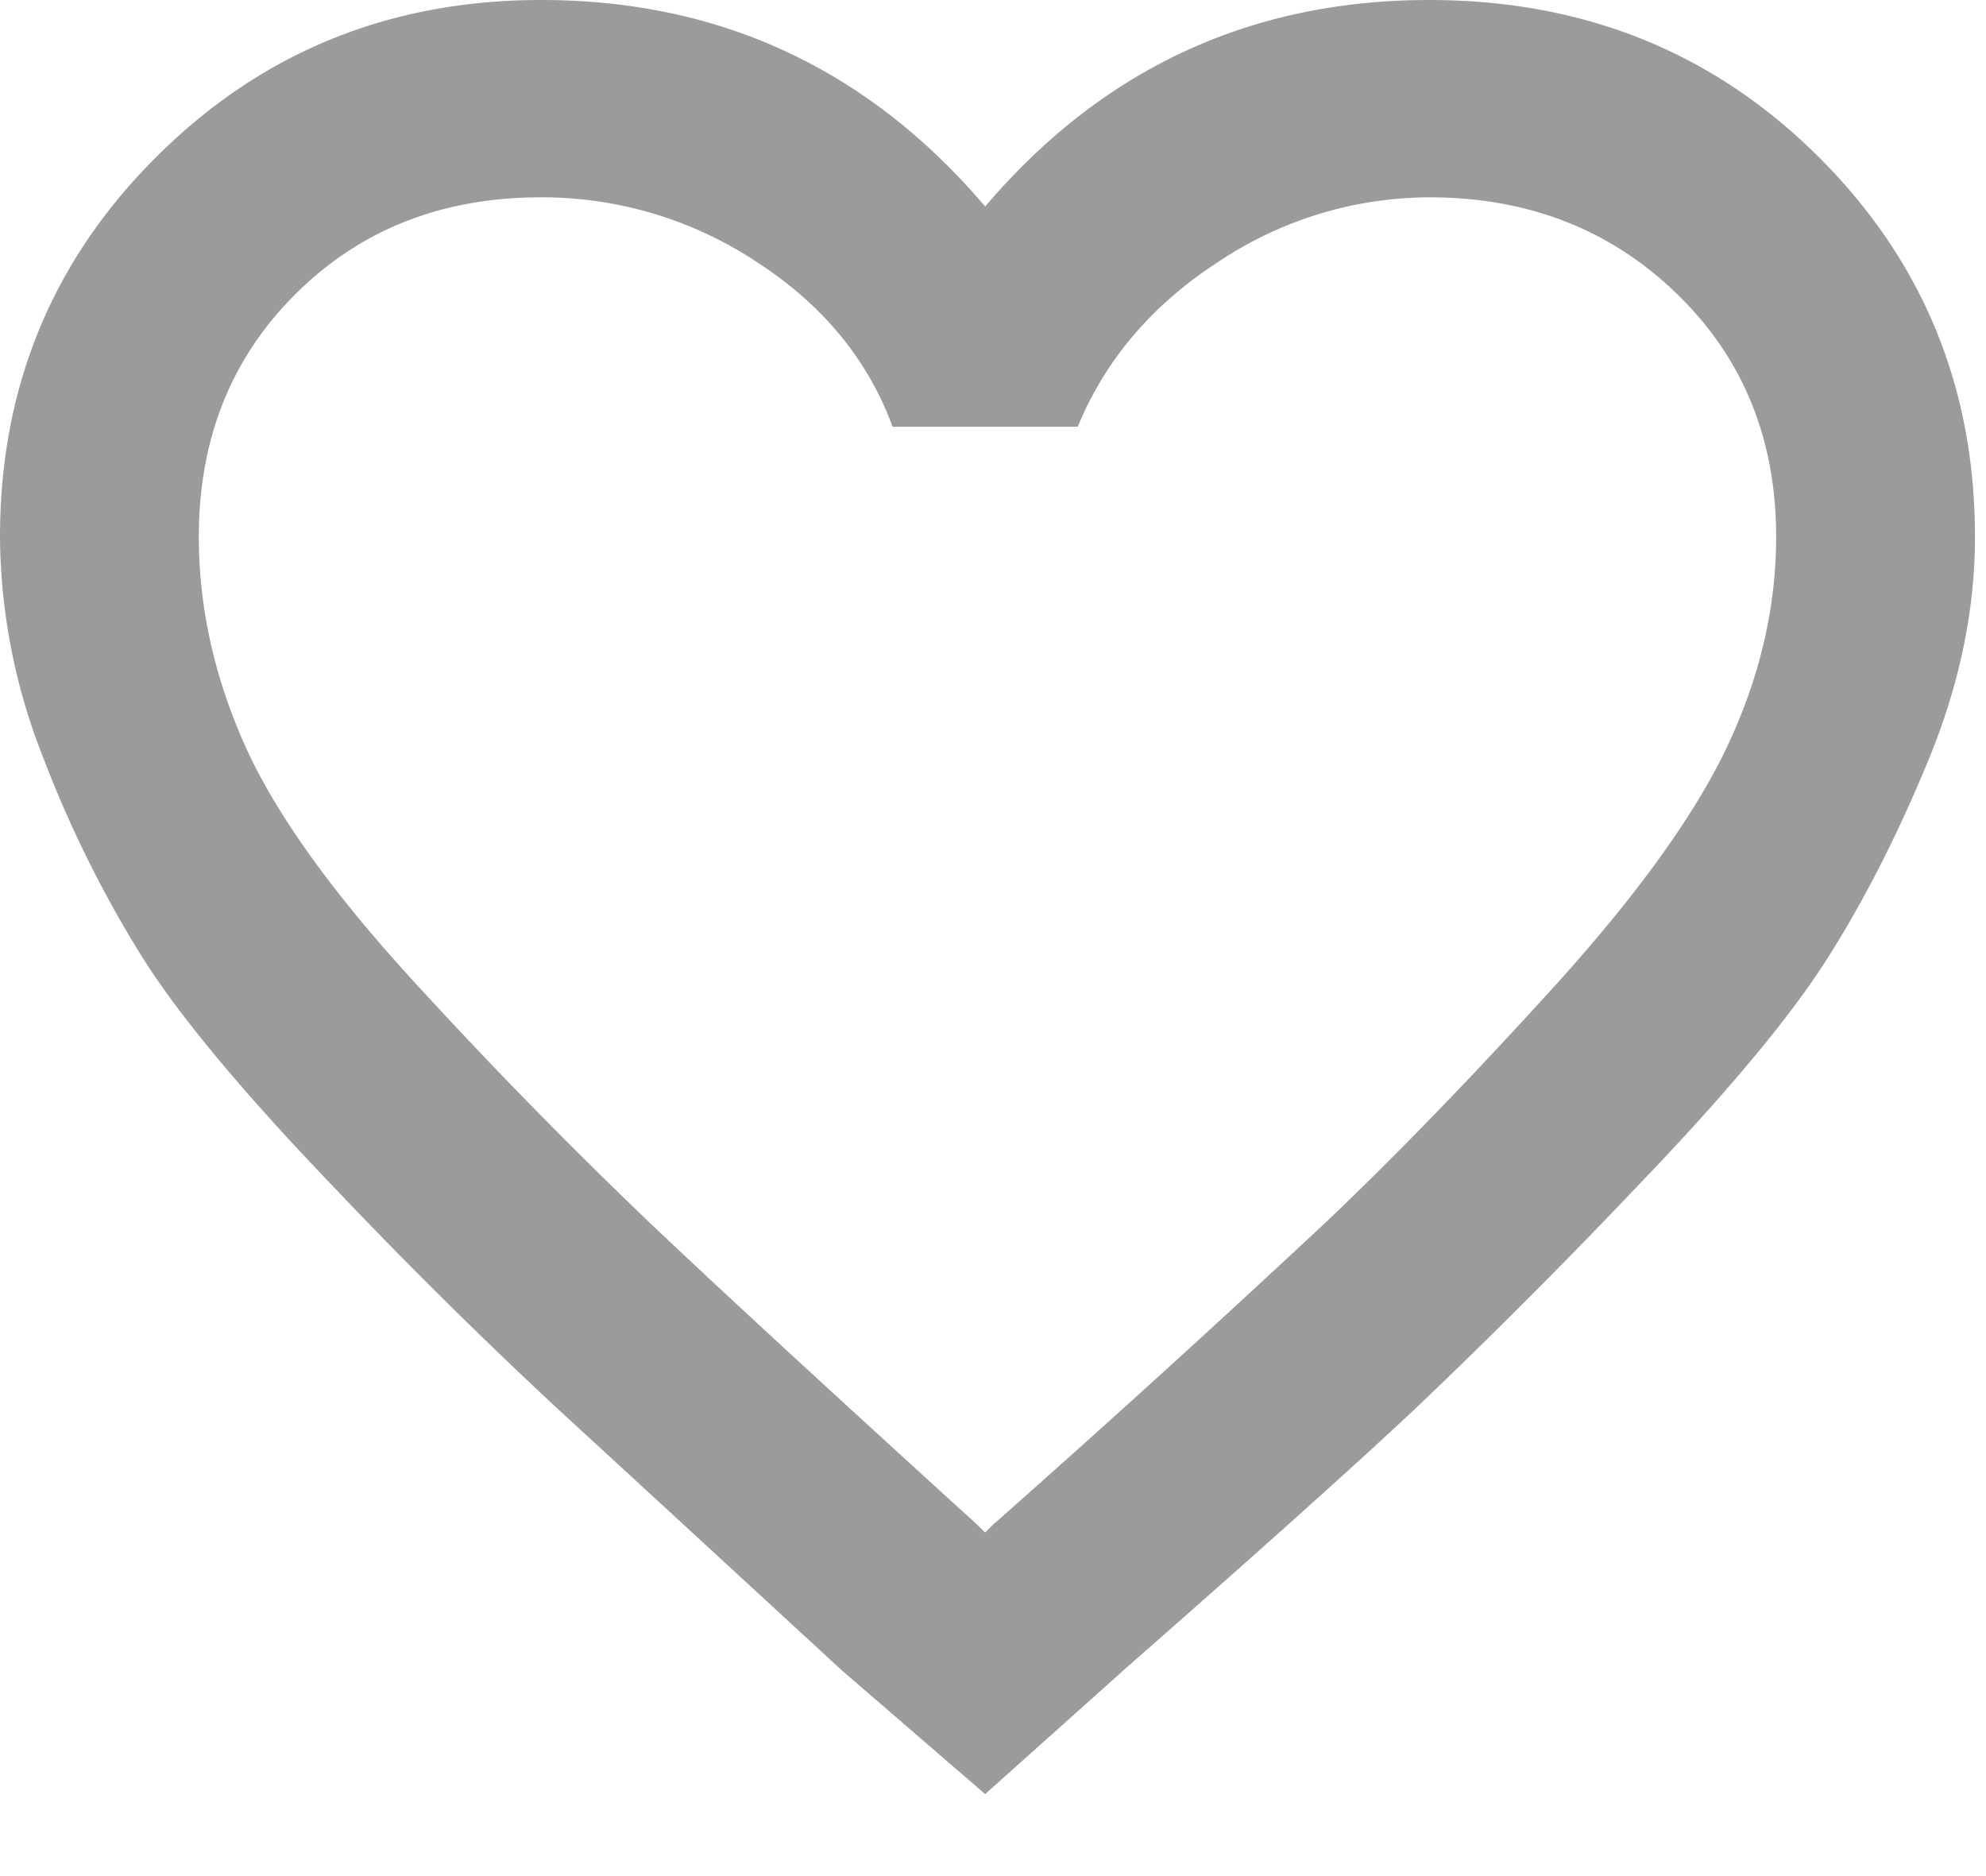 <svg xmlns="http://www.w3.org/2000/svg" width="18" height="17" fill="none" viewBox="0 0 18 17">
  <path fill="#9B9B9B" d="M12.954 0c1.397 0 2.57.471 3.521 1.414.95.942 1.425 2.093 1.425 3.45 0 .666-.14 1.338-.419 2.017-.28.68-.587 1.282-.922 1.809-.335.527-.901 1.206-1.698 2.037a56.74 56.74 0 0 1-2.012 2.017c-.545.513-1.418 1.296-2.62 2.35l-1.3 1.163-1.3-1.122c-1.173-1.081-2.04-1.878-2.598-2.391a45.802 45.802 0 0 1-2.034-2.017C2.201 9.896 1.635 9.217 1.3 8.69a10.437 10.437 0 0 1-.902-1.809A5.509 5.509 0 0 1 0 4.865c0-1.359.475-2.509 1.425-3.451C2.375.47 3.535 0 4.905 0c1.62 0 2.962.624 4.024 1.871C9.991.624 11.333 0 12.954 0Zm-3.94 13.804a147.85 147.85 0 0 0 2.997-2.723c.628-.596 1.32-1.31 2.075-2.141.754-.832 1.278-1.56 1.572-2.183.293-.624.44-1.255.44-1.892 0-.887-.3-1.622-.901-2.204-.601-.582-1.349-.873-2.243-.873a3.46 3.46 0 0 0-1.908.582c-.6.388-1.027.887-1.278 1.497H8.09c-.224-.61-.636-1.109-1.237-1.497a3.525 3.525 0 0 0-1.95-.582c-.894 0-1.634.29-2.221.873-.587.582-.88 1.317-.88 2.204 0 .637.14 1.268.419 1.892.28.623.803 1.35 1.572 2.183a45.845 45.845 0 0 0 2.096 2.14c.629.597 1.614 1.505 2.955 2.724l.084.083.084-.083Z"/>
</svg>
